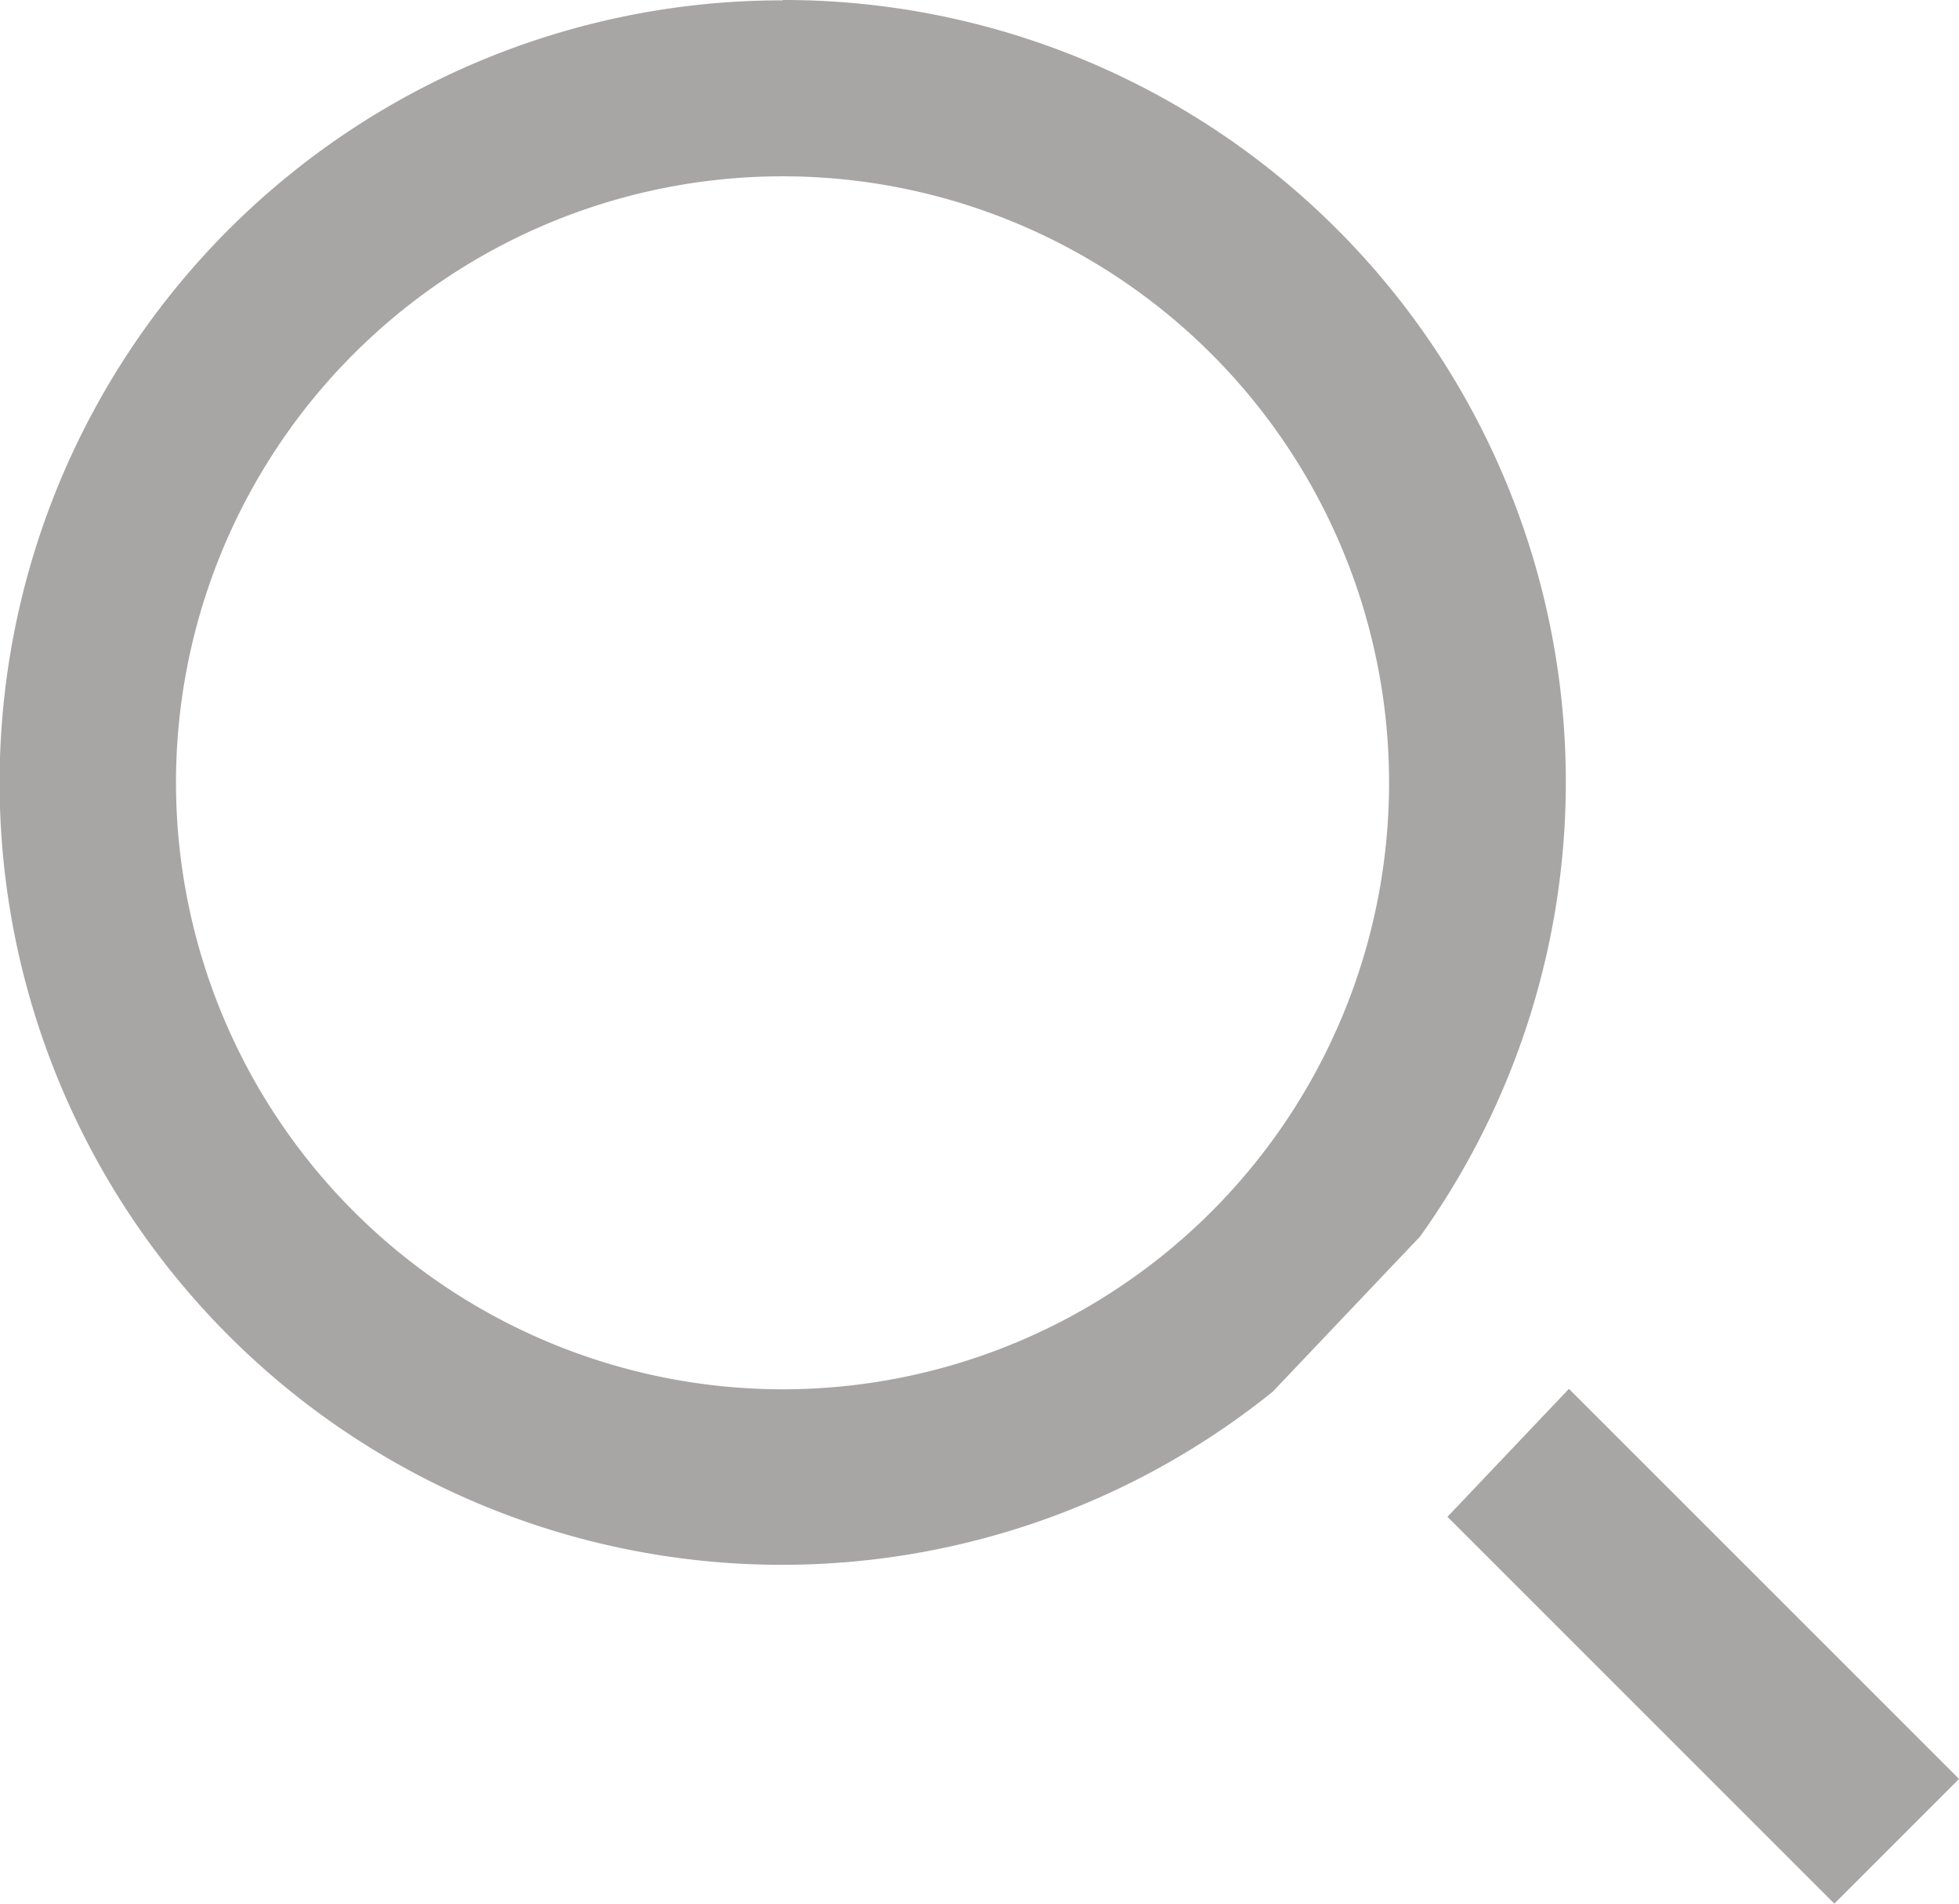 <svg xmlns="http://www.w3.org/2000/svg" width="17.176" height="16.692" viewBox="0 0 17.176 16.692">
  <path id="search" d="M18.233,16.932l-1.093,1.093-3.392-3.392,1.065-1.122,3.42,3.42ZM7.922,1.333a6.856,6.856,0,0,1,5.586,10.842l-1.292,1.361a6.859,6.859,0,1,1-4.295-12.2Zm0,12.182A5.318,5.318,0,1,0,2.6,8.2,5.323,5.323,0,0,0,7.922,13.515Z" transform="translate(-1.057 -1.333)" fill="#a8a5a5"/>
</svg>
